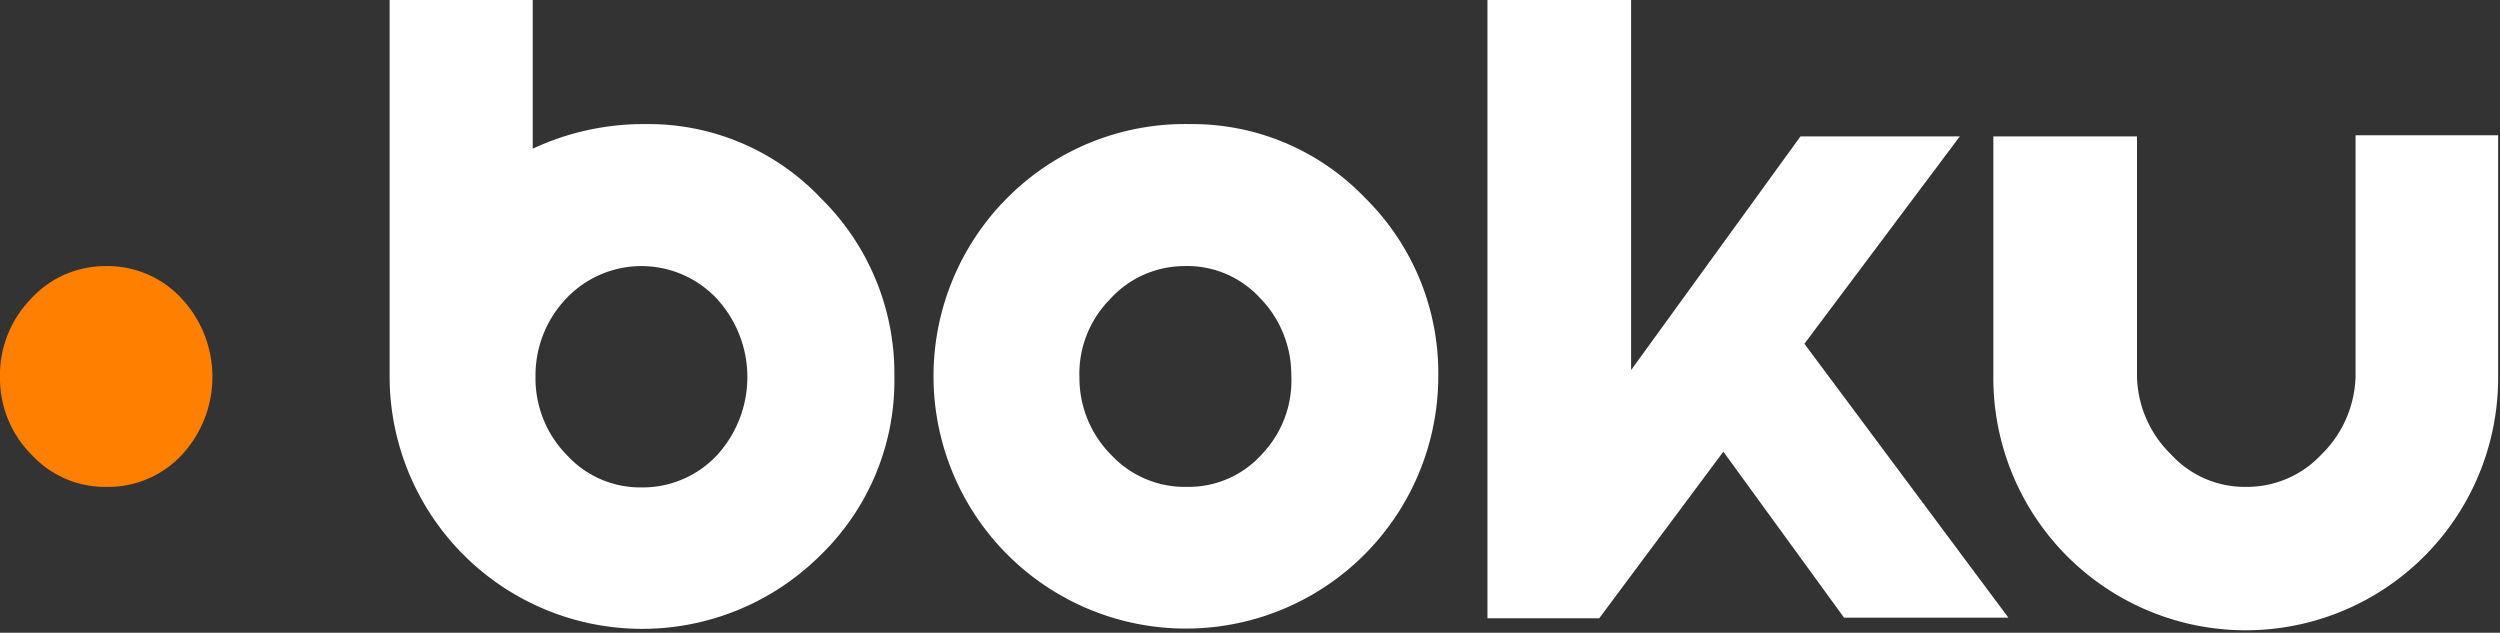 <svg xmlns="http://www.w3.org/2000/svg" width="162" height="41"><rect width="100%" height="100%" fill="#333333" stroke="none"/><path d="M6.774 17.244a6.516 6.516 0 00-4.818 2.173A7.081 7.081 0 000 24.486a7.007 7.007 0 002.1 5.035 6.458 6.458 0 004.89 2.028 6.5 6.5 0 004.854-2.137A7.451 7.451 0 0011.7 19.27a6.536 6.536 0 00-4.926-2.026z" fill="#ff7f00"/><g fill="#fff"><path d="M77.117 8.041a16.231 16.231 0 00-11.808 4.745 16.353 16.353 0 00-.036 23.146A16.354 16.354 0 0093.2 24.341a15.926 15.926 0 00-4.745-11.519 15.5 15.5 0 00-11.338-4.781zm4.674 21.371a6.373 6.373 0 01-4.854 2.137 6.512 6.512 0 01-4.89-2.028 7.069 7.069 0 01-2.1-5.035 6.876 6.876 0 011.956-5.071 6.516 6.516 0 014.818-2.173 6.4 6.4 0 014.89 2.028 7.123 7.123 0 012.065 5.035 6.9 6.9 0 01-1.885 5.107z"/><path d="M41.873 8.041a16.955 16.955 0 00-7.353 1.594V0h-9.273v24.414a16.367 16.367 0 0027.927 11.555 15.746 15.746 0 004.781-11.591 15.926 15.926 0 00-4.745-11.519 15.392 15.392 0 00-11.337-4.818zm4.6 21.444a6.6 6.6 0 01-4.89 2.1 6.449 6.449 0 01-4.854-2.1 7.086 7.086 0 01-2.028-5.071 7.208 7.208 0 011.992-5.071 6.7 6.7 0 019.744 0 7.5 7.5 0 01.036 10.142z"/><path d="M126.995 8.838h-10.324l-10.975 15.141V0h-9.309v40.062h7.244l8.041-10.794 7.824 10.758h10.649l-13.22-17.749z"/><path d="M152.641 8.802v15.576a7.346 7.346 0 01-2.21 5.071 6.6 6.6 0 01-4.89 2.1 6.449 6.449 0 01-4.854-2.1 7.259 7.259 0 01-2.21-5.071V8.838h-9.308v15.54a16.355 16.355 0 1032.709-.036V8.766h-9.237z"/></g></svg>